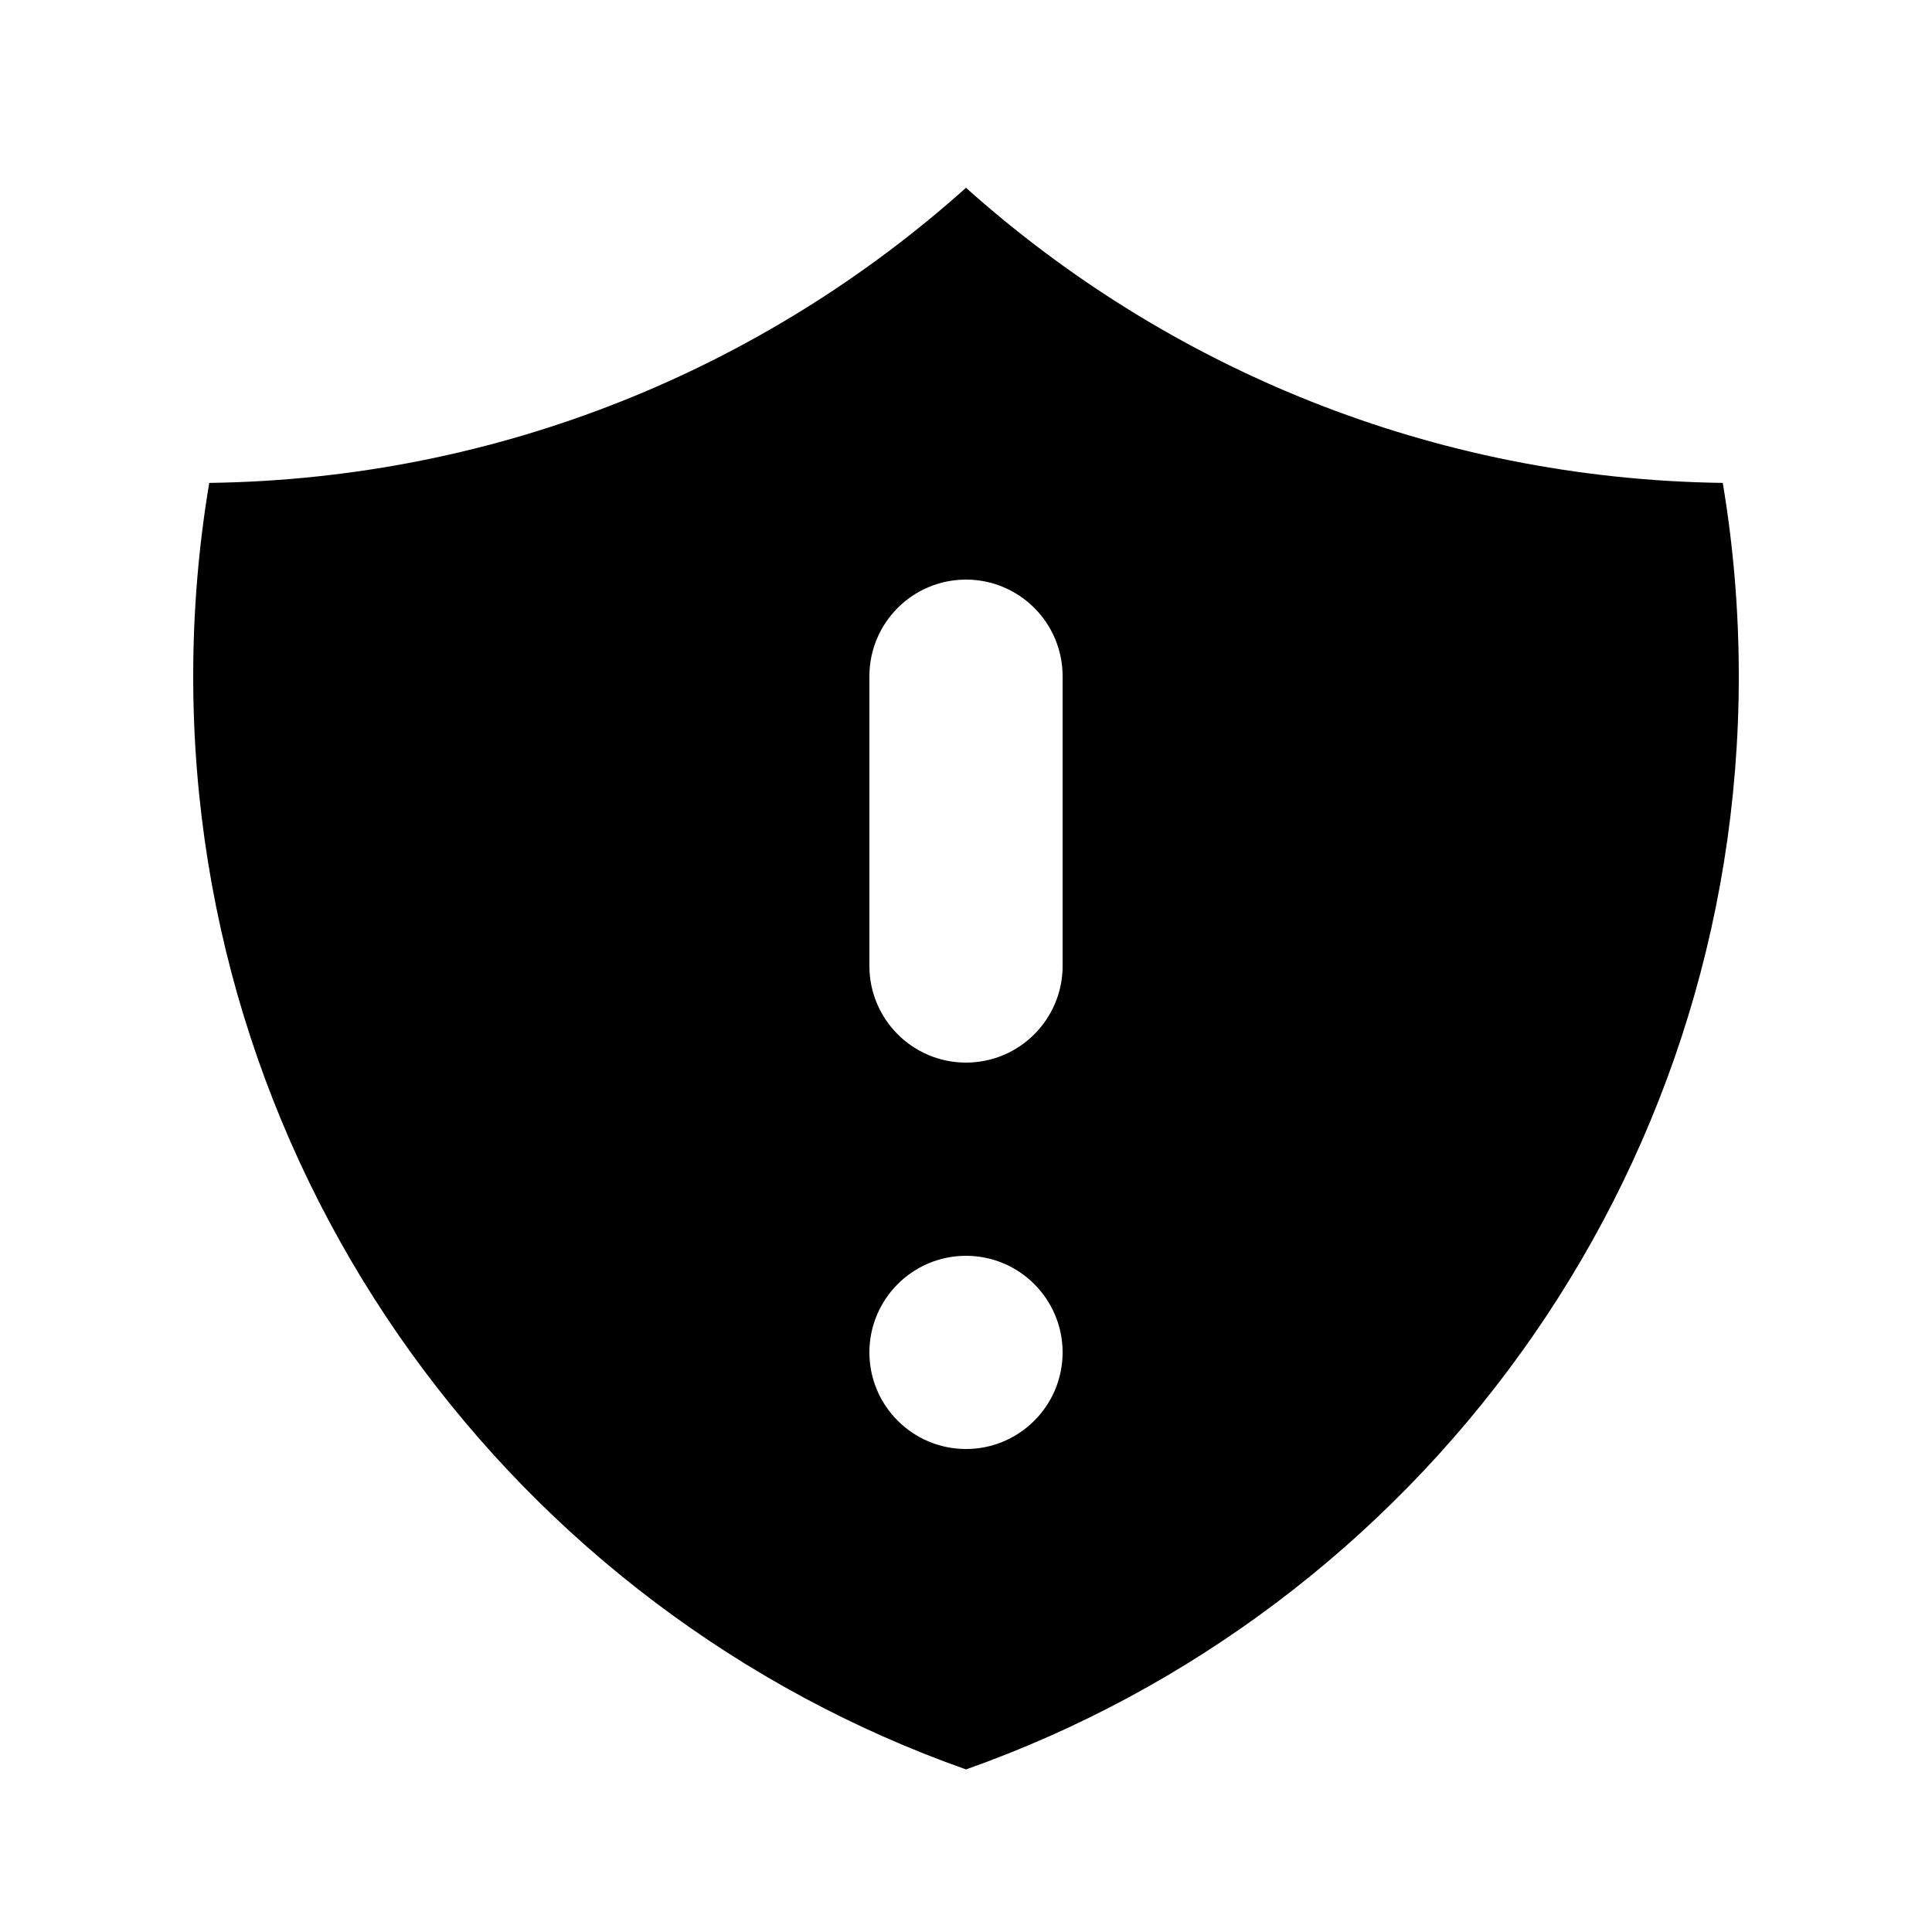 <svg width="20" height="20" viewBox="0 0 20 20" fill="none" xmlns="http://www.w3.org/2000/svg">
<path fill-rule="evenodd" clip-rule="evenodd" d="M10 1.944C7.915 3.81 5.174 4.958 2.166 4.999C2.057 5.65 2 6.318 2 7C2 12.225 5.339 16.67 10 18.317C14.661 16.67 18 12.225 18 7C18 6.318 17.943 5.65 17.834 4.999C14.826 4.958 12.085 3.81 10 1.944ZM11 14C11 14.552 10.552 15 10 15C9.448 15 9 14.552 9 14C9 13.448 9.448 13 10 13C10.552 13 11 13.448 11 14ZM11 7C11 6.448 10.552 6 10 6C9.448 6 9 6.448 9 7V10C9 10.552 9.448 11 10 11C10.552 11 11 10.552 11 10V7Z" fill="black"/>
</svg>
